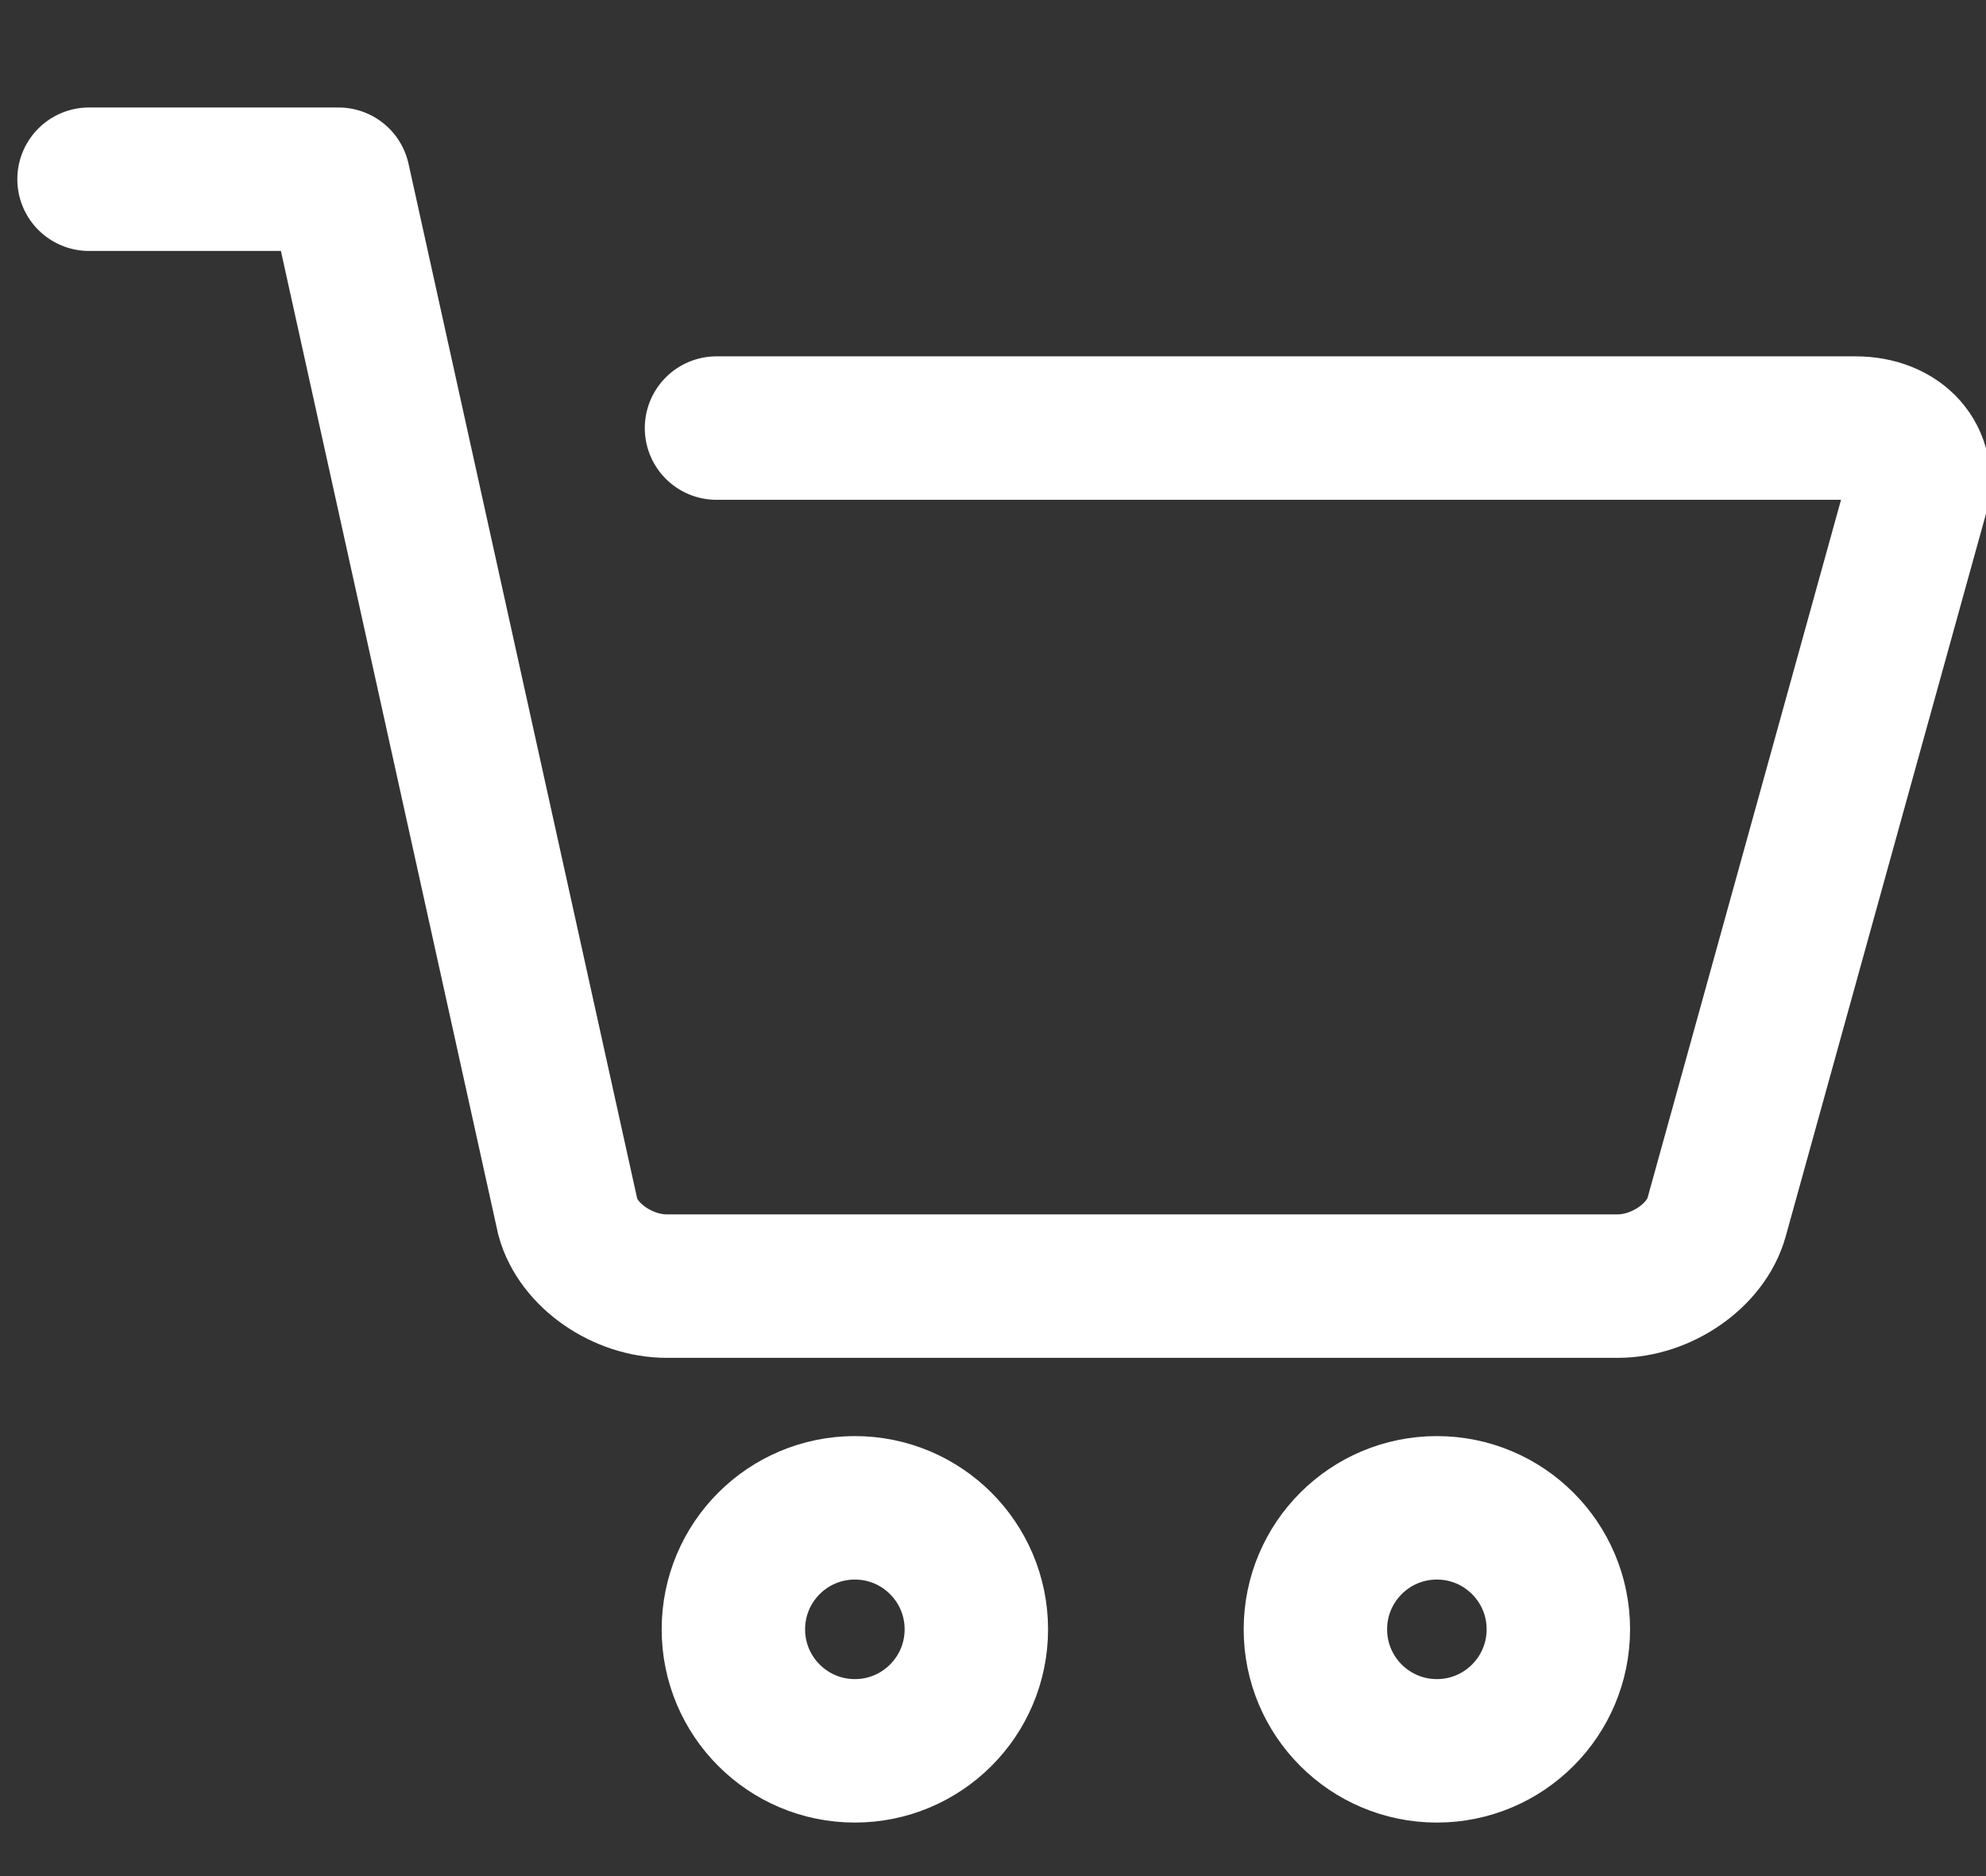 <svg xmlns="http://www.w3.org/2000/svg" width="18" height="17" viewBox="0 0 18 17">
    <rect x="0" y="0" width="18" height="17" fill="#333333" stroke="none"/>
    <g fill="none" fill-rule="evenodd" stroke="#FFF" stroke-width="1.3">
        <path stroke-linecap="round" d="M.807 1.624h2.258M6.494 3.879h10.323c.4 0 .648.277.551.623l-1.81 6.529c-.096.344-.497.623-.897.623H6.043c-.4 0-.8-.277-.896-.623L3.068 1.624"/>
        <g transform="translate(6.156 12.94)">
            <circle cx="1.592" cy="1.824" r="1.101"/>
            <circle cx="6.867" cy="1.824" r="1.101"/>
        </g>
    </g>
</svg>
